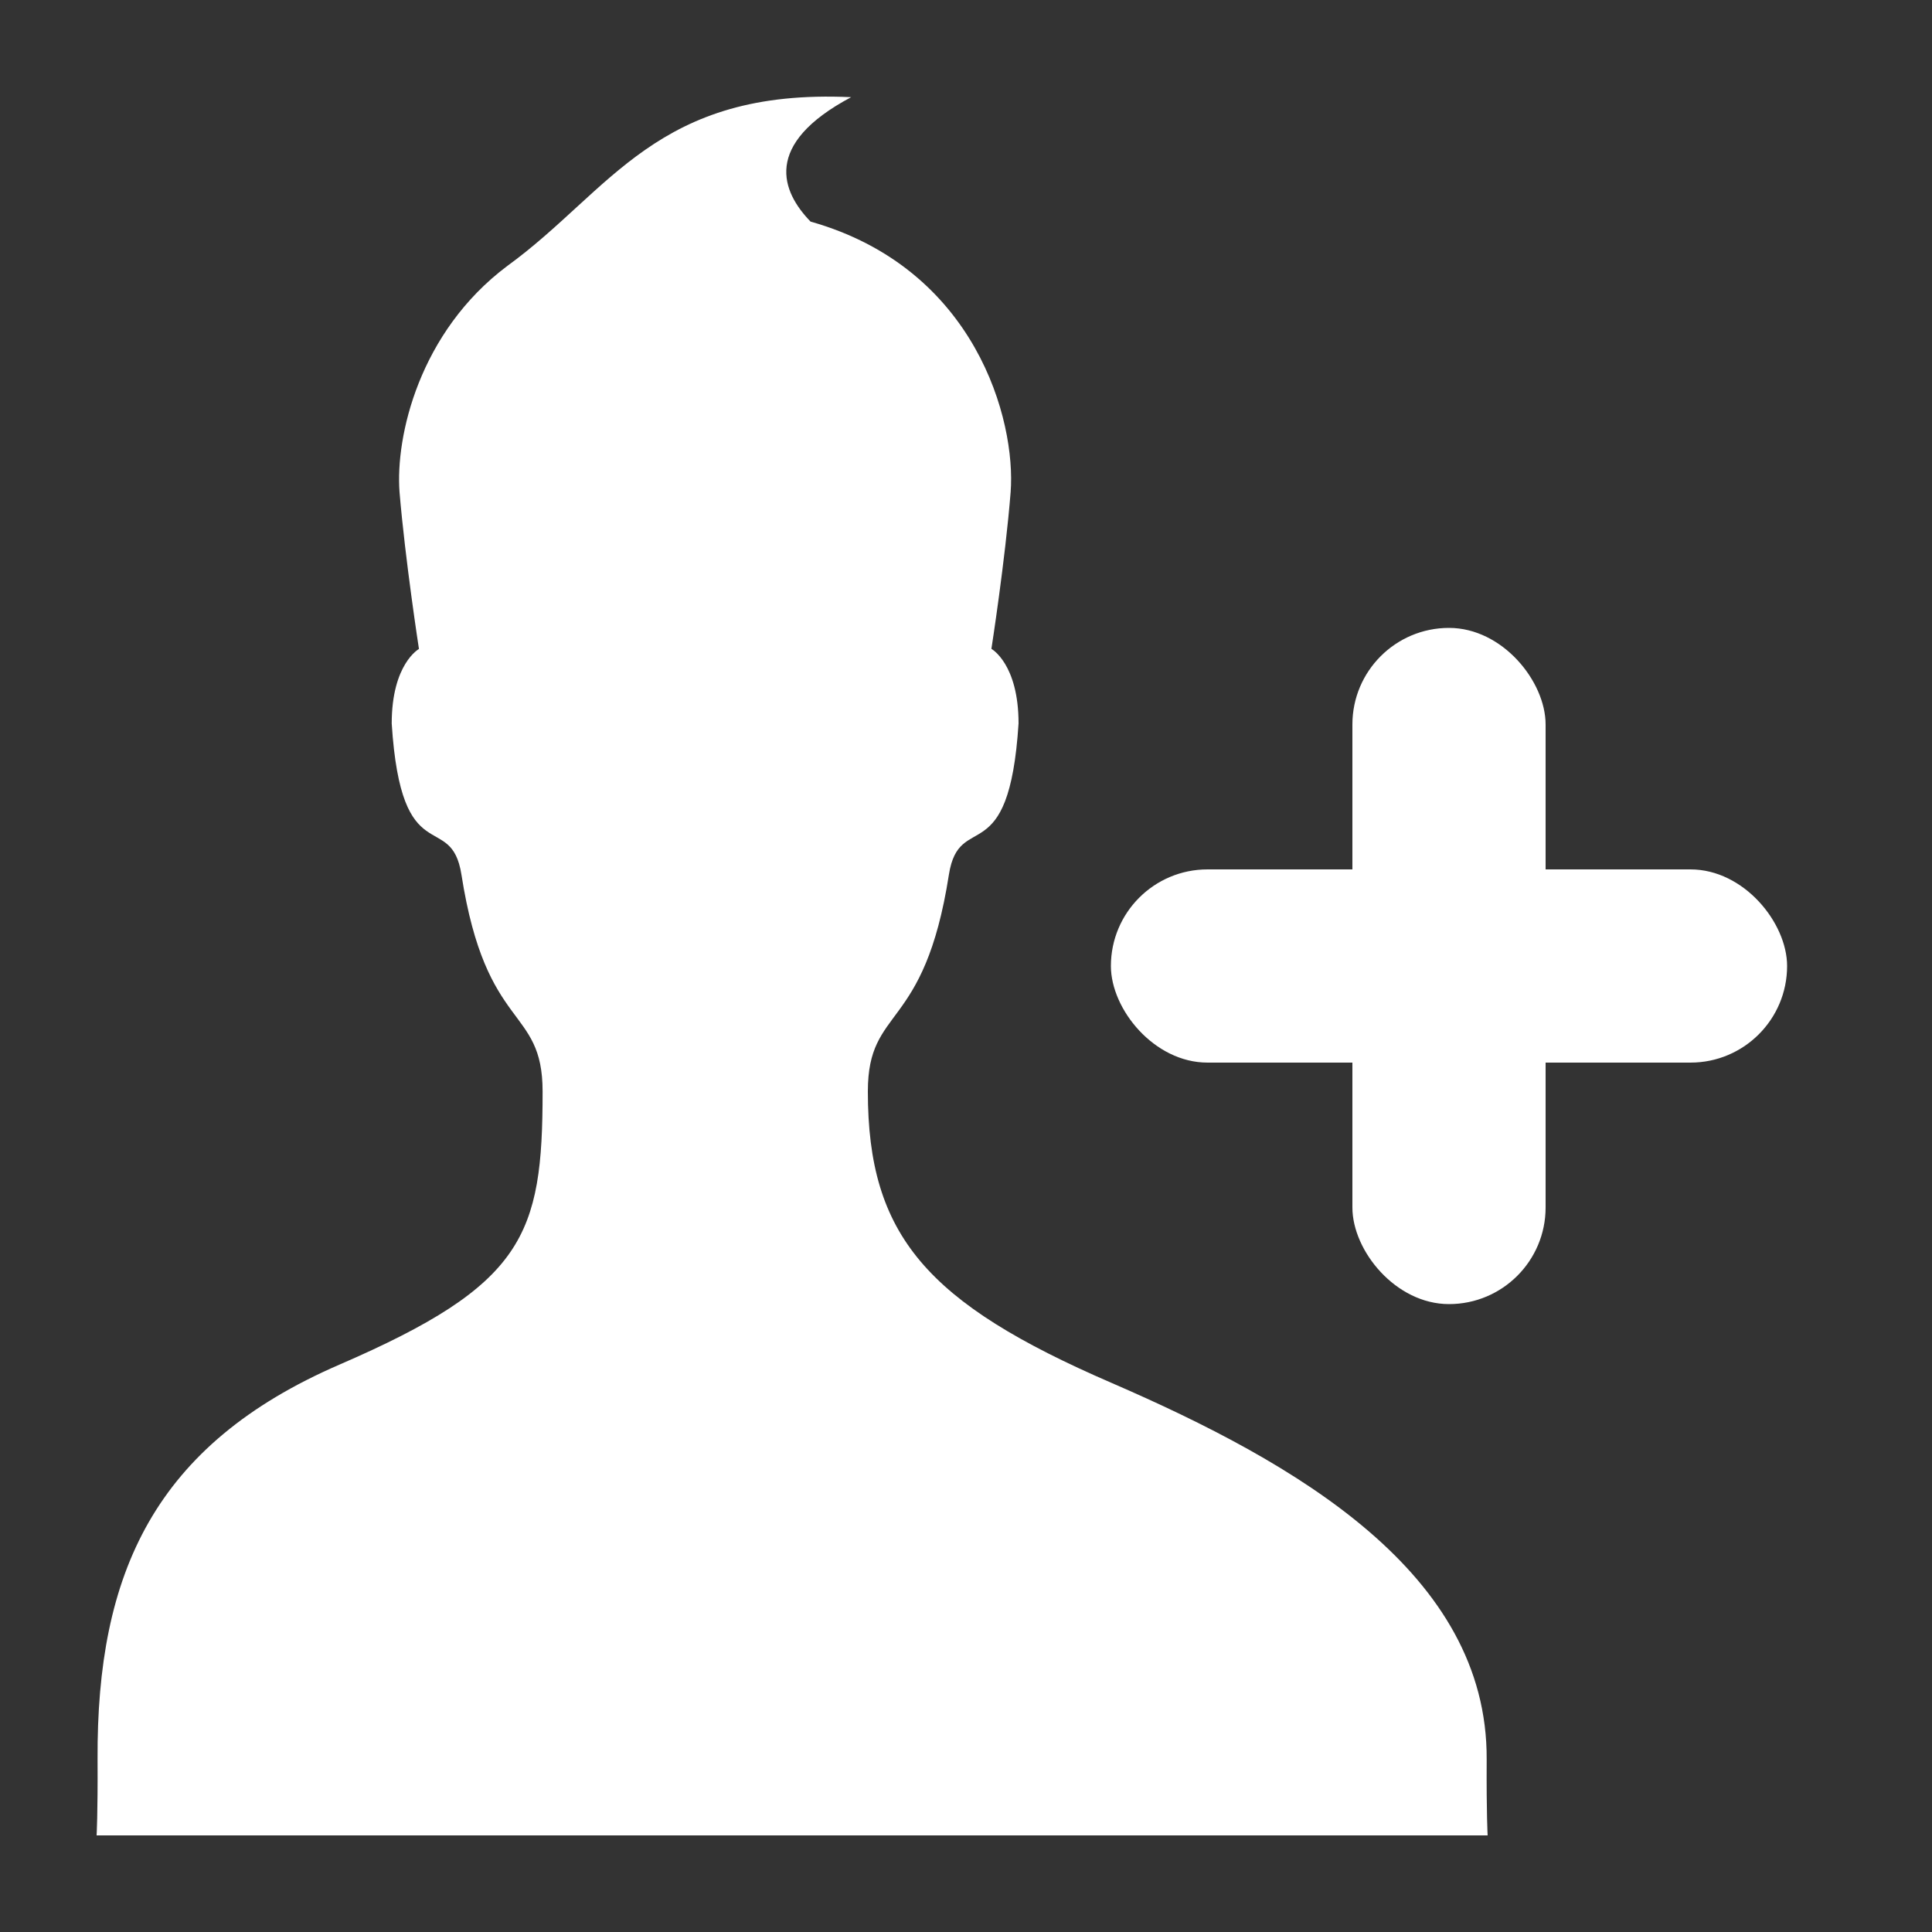 <?xml version="1.0" encoding="UTF-8" standalone="no"?>
<svg width="20px" height="20px" viewBox="0 0 20 20" version="1.1" xmlns="http://www.w3.org/2000/svg" xmlns:xlink="http://www.w3.org/1999/xlink" xmlns:sketch="http://www.bohemiancoding.com/sketch/ns">
    <rect x="0" y="0" width="20" height="20" fill="#333333" stroke="none"/>
    <!-- Generator: Sketch 3.3.1 (12005) - http://www.bohemiancoding.com/sketch -->
    <title>Artboard 1</title>
    <desc>Created with Sketch.</desc>
    <defs></defs>
    <g id="Page-1" stroke="none" stroke-width="1" fill="none" fill-rule="evenodd" sketch:type="MSPage">
        <g id="Artboard-1" sketch:type="MSArtboardGroup" fill="#FFFFFF">
            <g id="add-user" sketch:type="MSLayerGroup" transform="translate(1, 1)">
                <path d="M14.39,17.212 C14.4,15.286 12.423,14.146 10.505,13.315 C8.594,12.488 7.984,11.791 7.984,10.299 C7.984,9.404 8.567,9.695 8.823,8.054 C8.931,7.373 9.445,8.043 9.544,6.489 C9.544,5.871 9.263,5.717 9.263,5.717 C9.263,5.717 9.406,4.8 9.462,4.095 C9.519,3.355 9.104,1.778 7.391,1.294 C7.092,0.986 6.889,0.496 7.811,0.006 C5.795,-0.088 5.326,0.972 4.253,1.752 C3.339,2.436 3.092,3.519 3.136,4.095 C3.195,4.801 3.337,5.718 3.337,5.718 C3.337,5.718 3.055,5.872 3.055,6.49 C3.154,8.045 3.67,7.374 3.777,8.055 C4.033,9.696 4.617,9.405 4.617,10.299 C4.617,11.792 4.426,12.299 2.515,13.126 C0.597,13.956 0,15.286 0.01,17.212 C0.013,17.788 0,18 0,18 L14.4,18 C14.4,18 14.387,17.788 14.39,17.212 L14.39,17.212 Z" id="Shape" sketch:type="MSShapeGroup"></path>
                <rect id="Path" sketch:type="MSShapeGroup" x="13" y="5.5" width="2" height="7" rx="1"></rect>
                <rect id="Rectangle-3" sketch:type="MSShapeGroup" x="10.5" y="8" width="7" height="2" rx="1"></rect>
            </g>
        </g>
    </g>
</svg>